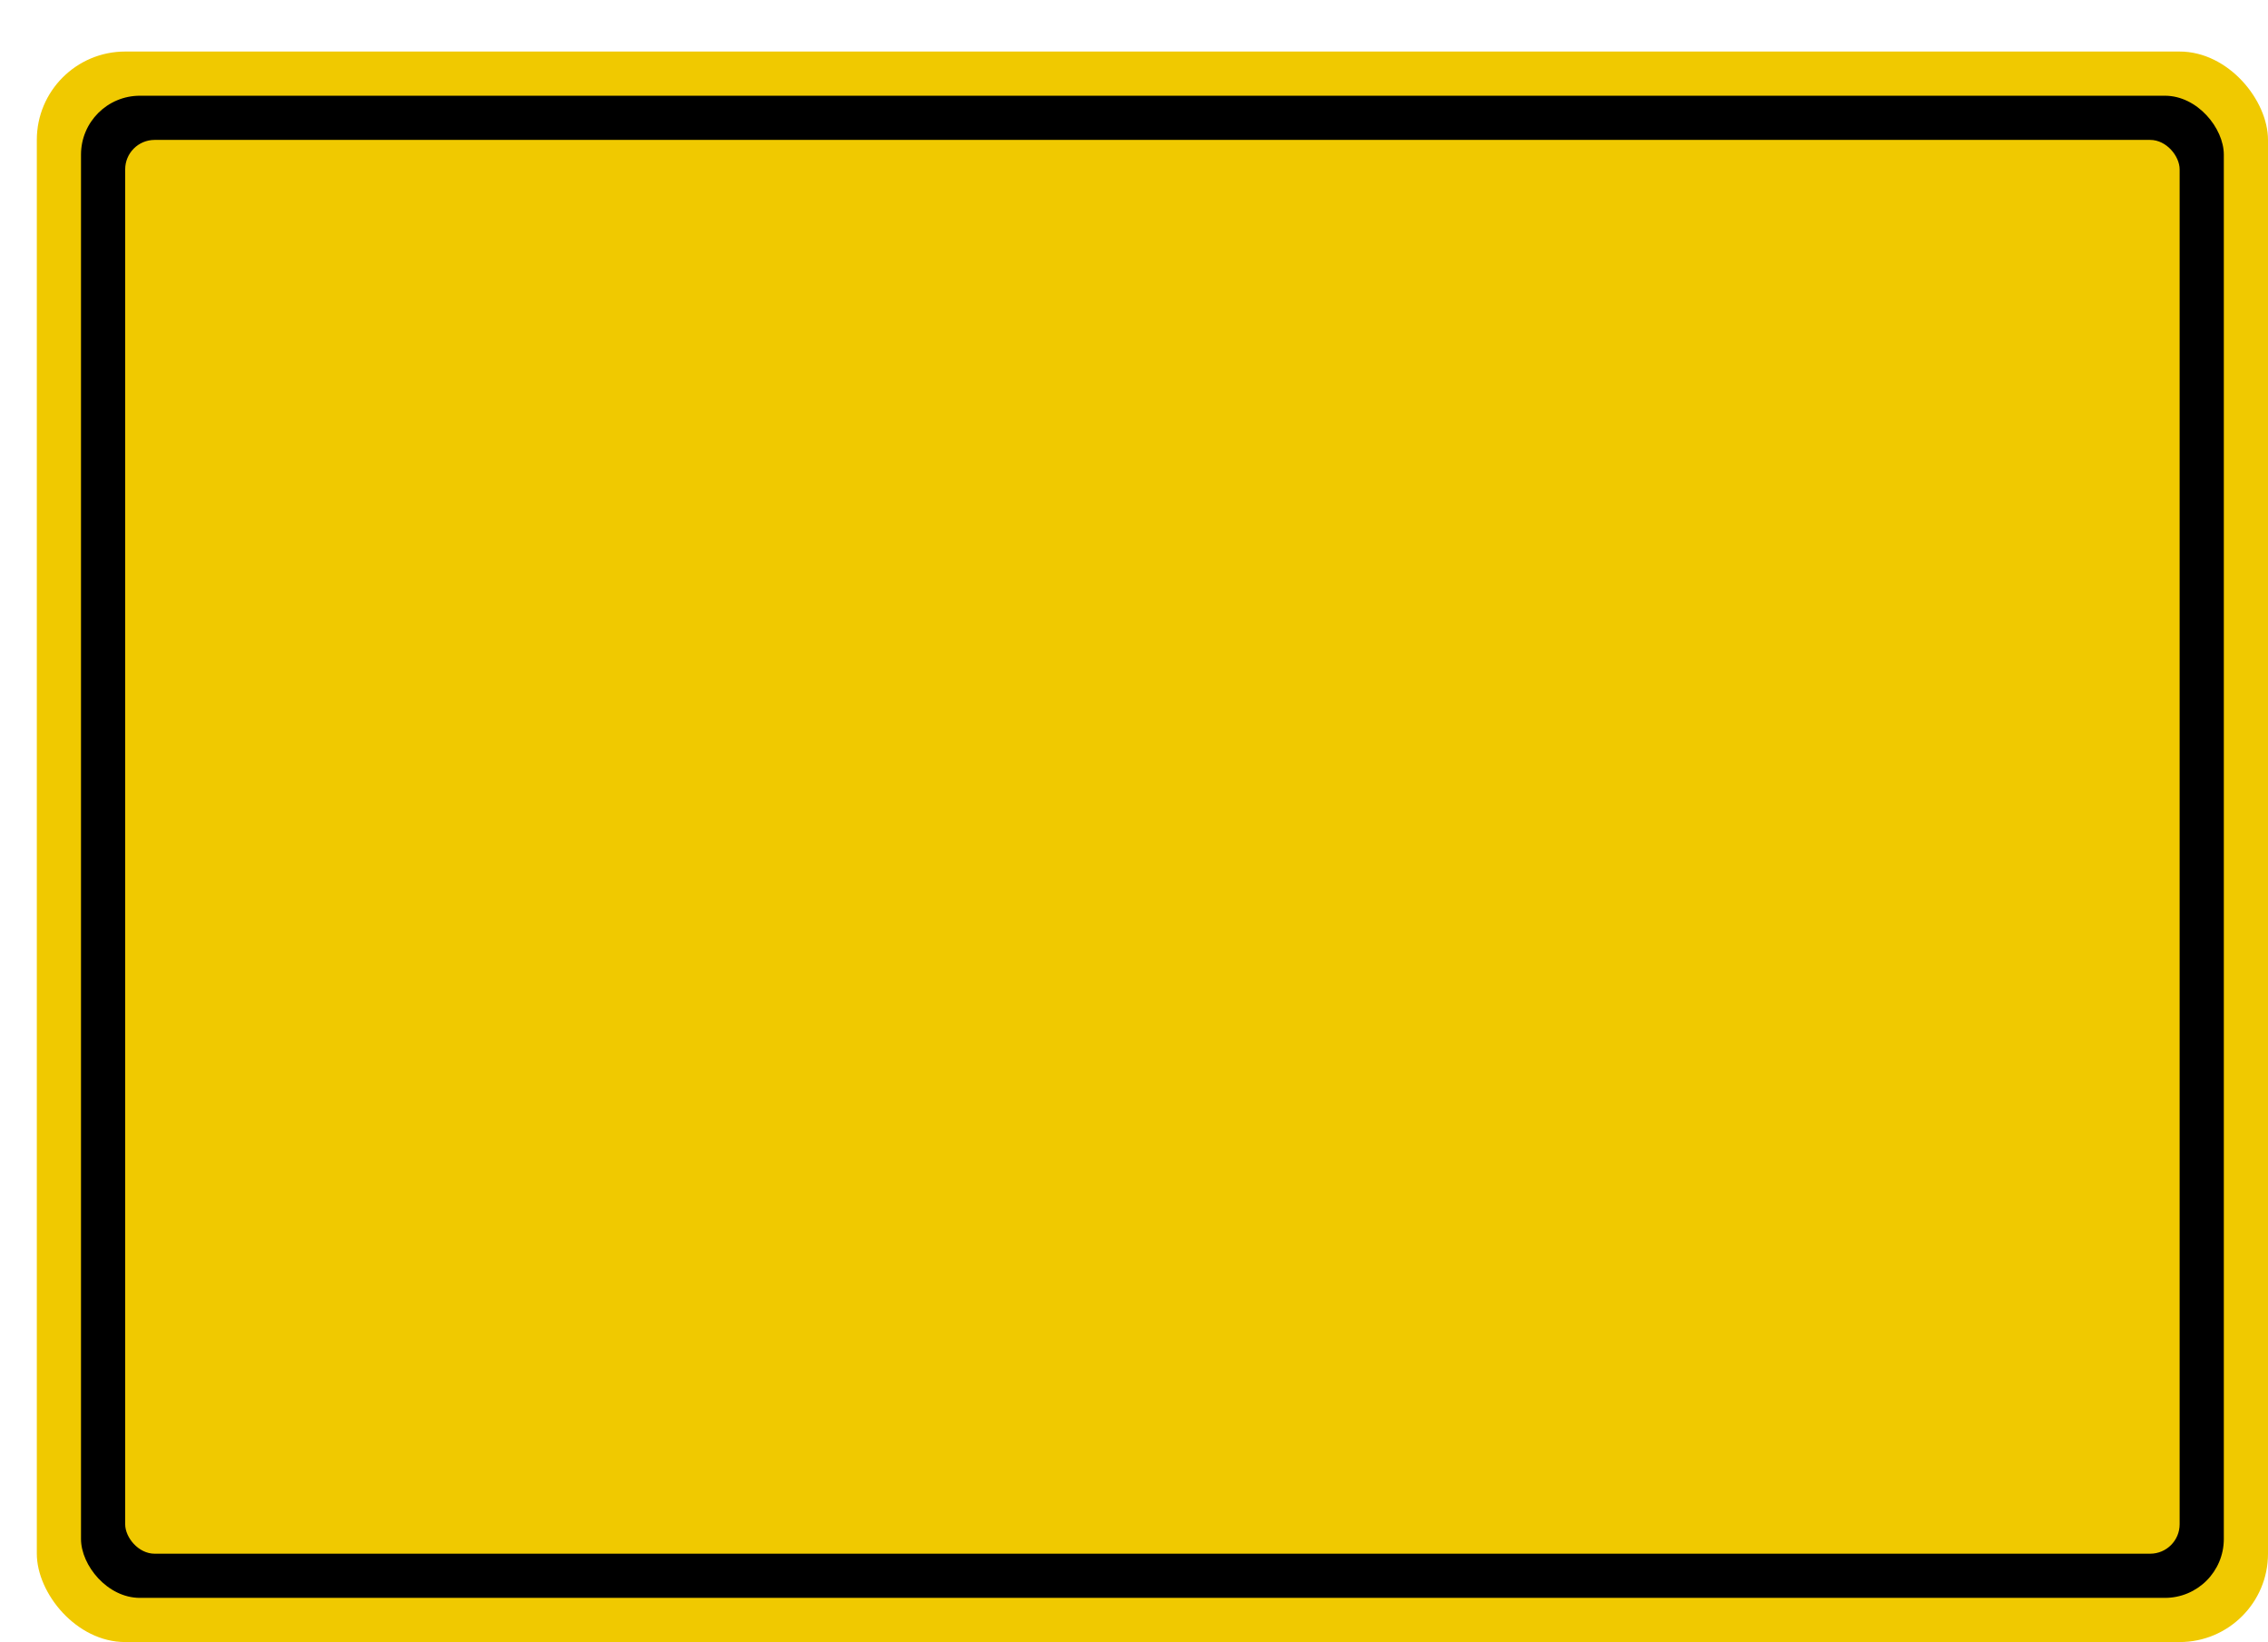 <svg xmlns='http://www.w3.org/2000/svg' width='100%' height='100%' viewBox='0 0 77.00 55.75'>
<rect x='1.25' y='1.75' height='54' width='75.75' rx='3' fill='#f0c900'/>
<rect x='2.75' y='3.25' height='51.0' width='72.75' rx='2' fill='black'/>
<rect x='4.25' y='4.75' height='48.0' width='69.75' rx='1' fill='#f0c900'/>
</svg>
